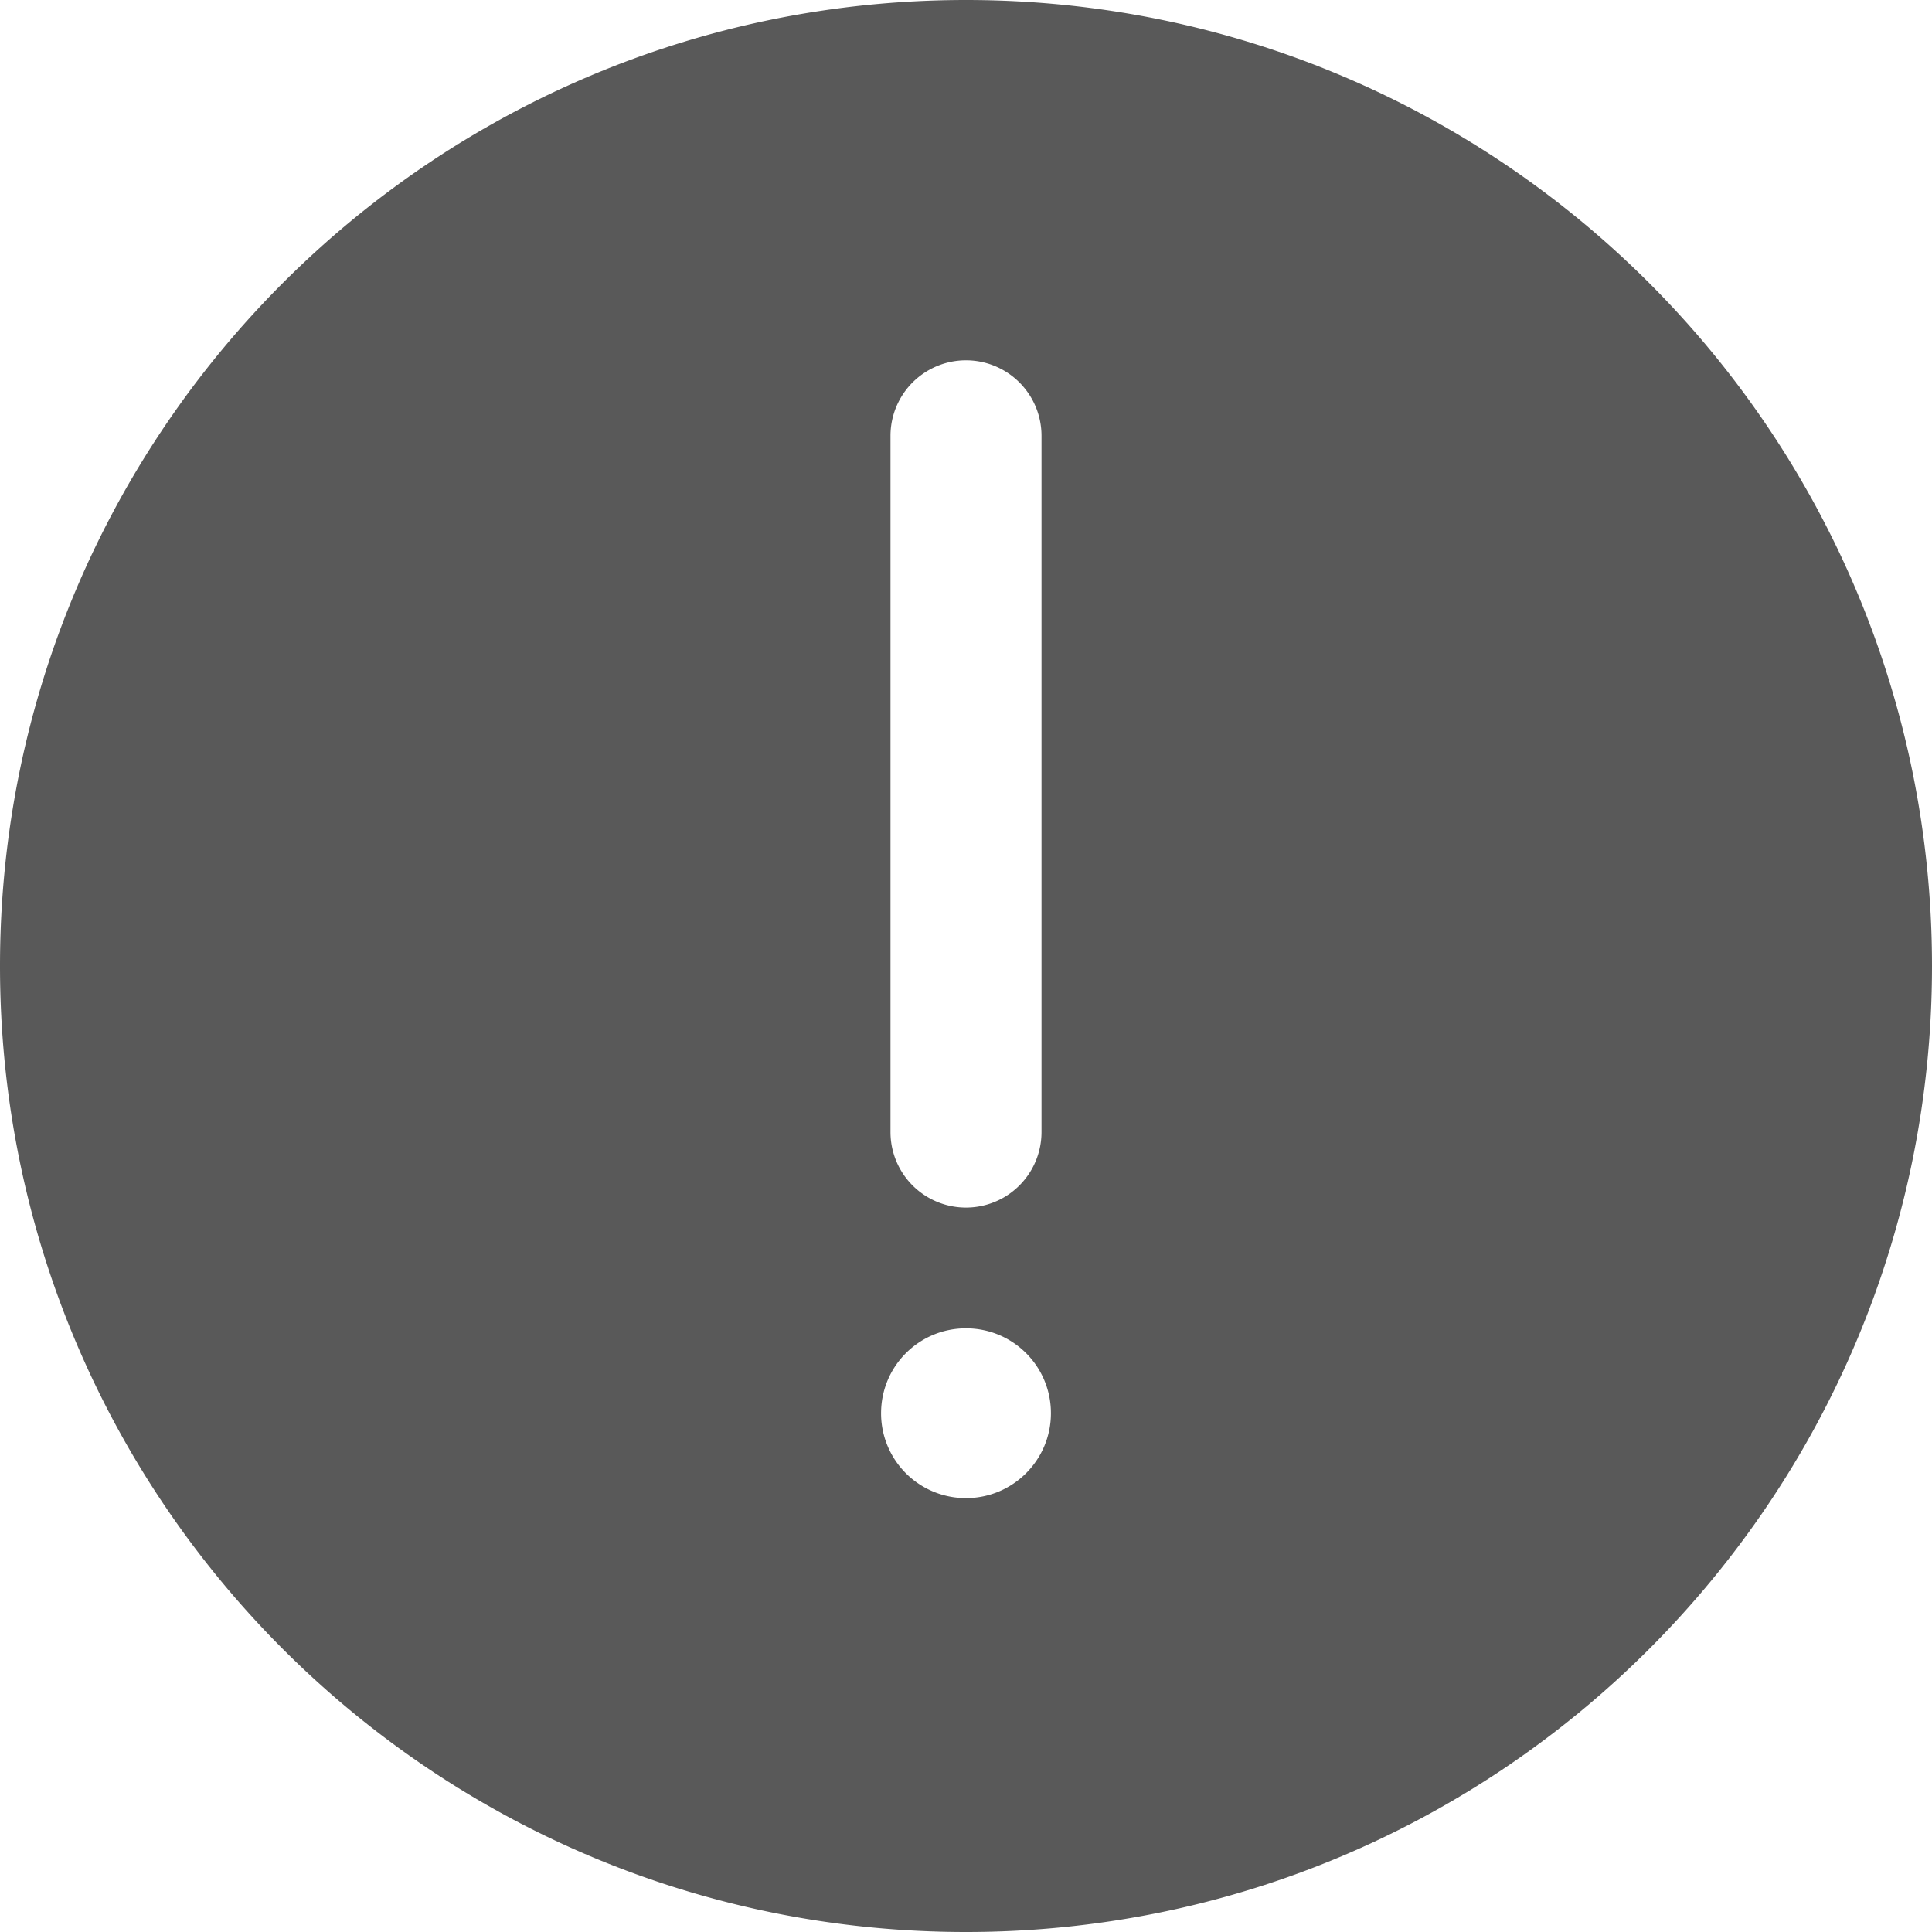 <?xml version="1.0" standalone="no"?><!DOCTYPE svg PUBLIC "-//W3C//DTD SVG 1.1//EN" "http://www.w3.org/Graphics/SVG/1.1/DTD/svg11.dtd"><svg t="1569507675652" class="icon" viewBox="0 0 1024 1024" version="1.1" xmlns="http://www.w3.org/2000/svg" p-id="2572" xmlns:xlink="http://www.w3.org/1999/xlink" width="512" height="512"><defs><style type="text/css"></style></defs><path d="M512 0C229.205 0 0 229.205 0 512s229.205 512 512 512 512-229.205 512-512S794.795 0 512 0z m-40.021 230.997a39.979 39.979 0 1 1 80.043 0v369.024a39.979 39.979 0 1 1-80.043 0V230.997zM512 794.027a44.928 44.928 0 0 1-45.013-44.971c0-24.917 20.096-45.013 45.013-45.013s45.013 20.096 45.013 45.013c0 24.747-20.096 44.971-45.013 44.971z" fill="#000000" opacity=".65" p-id="2573"></path></svg>